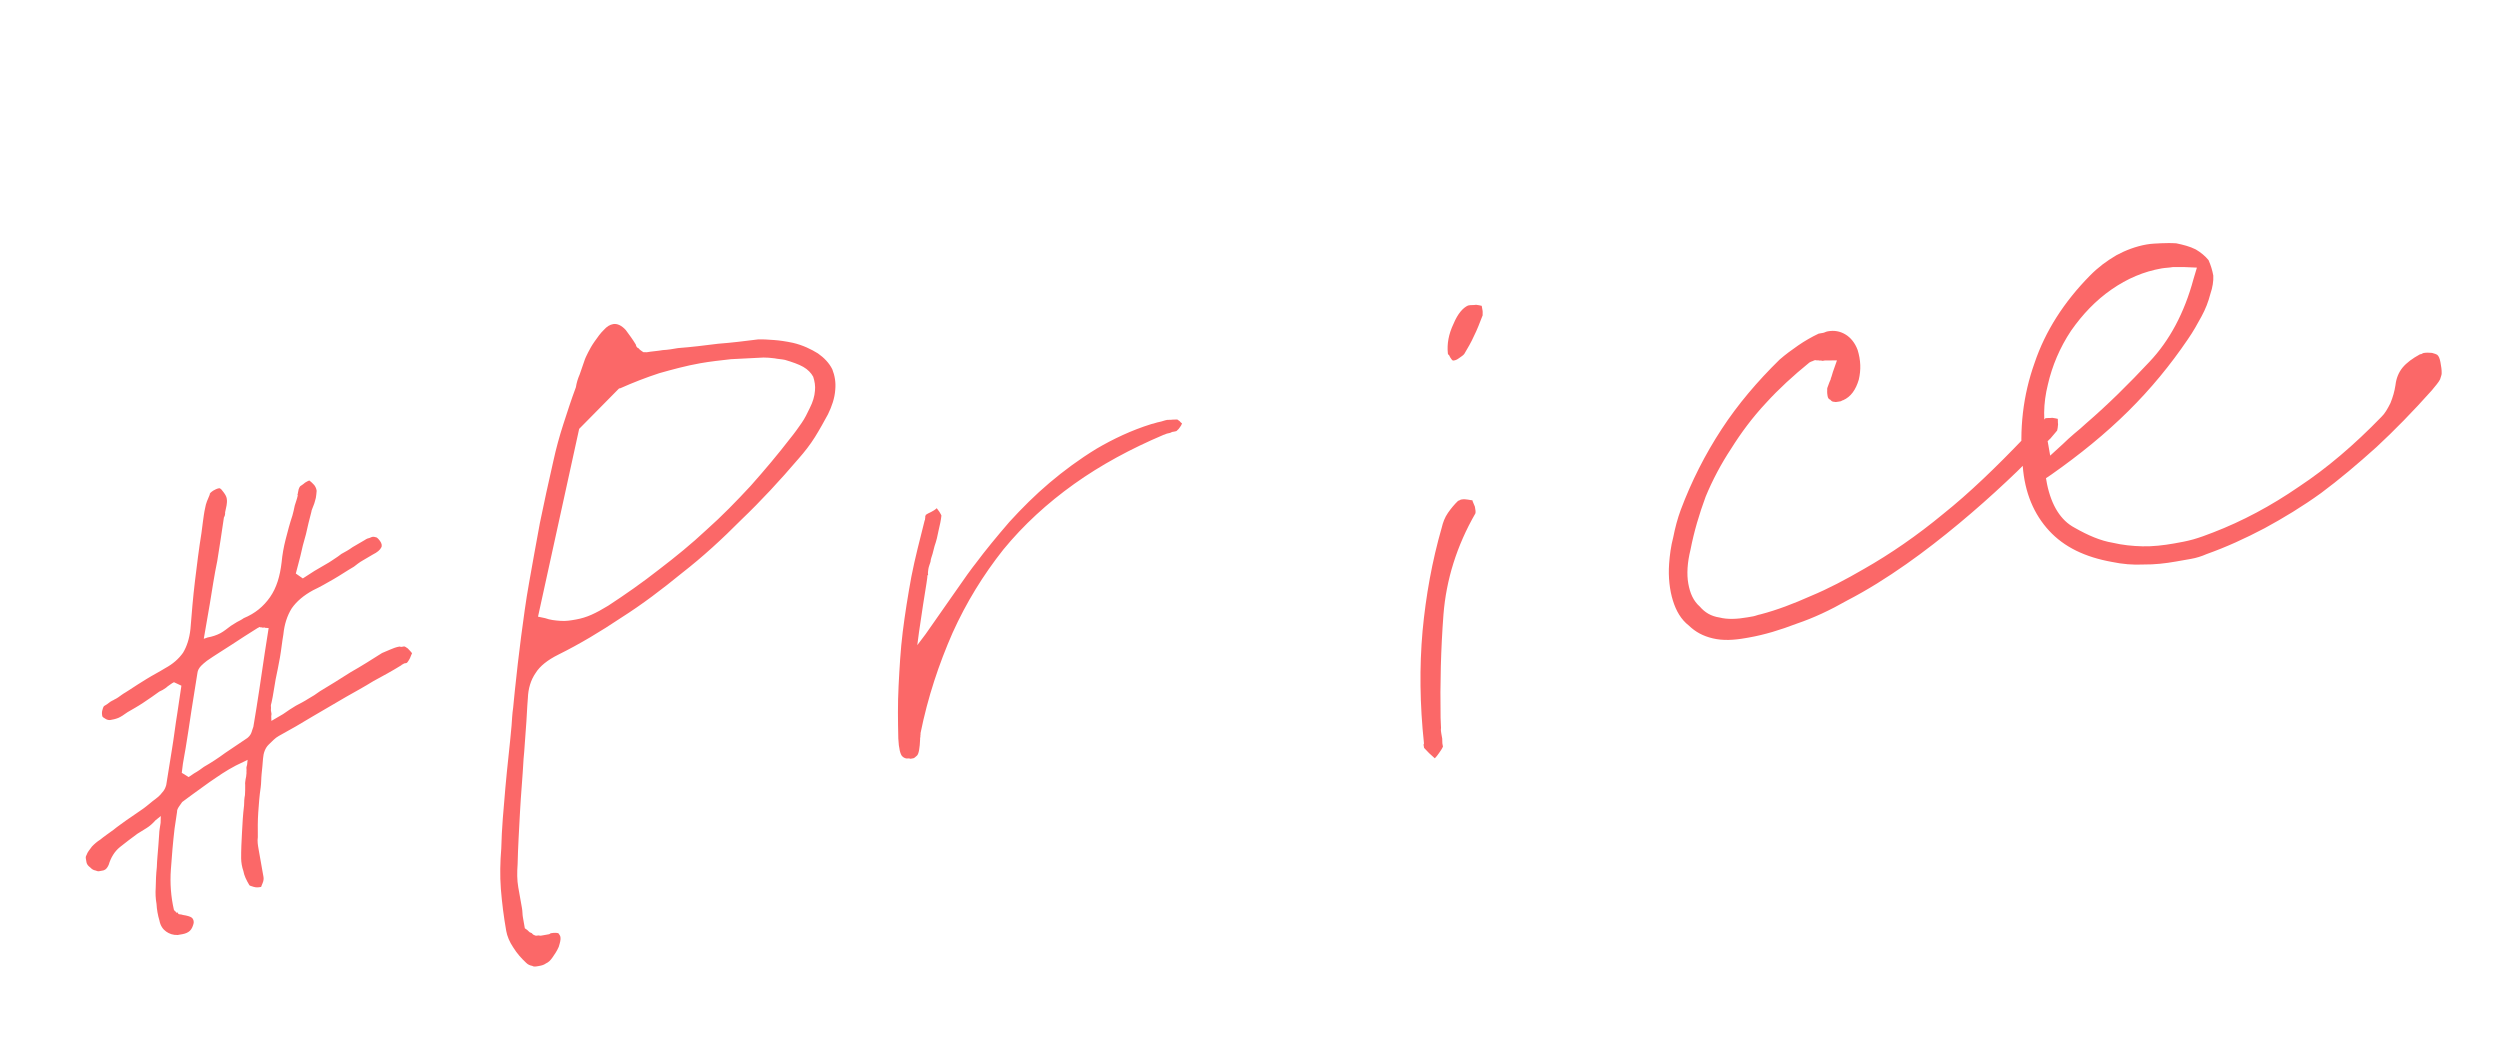 <svg width="131" height="55" viewBox="0 0 131 55" fill="none" xmlns="http://www.w3.org/2000/svg">
<path d="M9.552 48.952L9.448 48.97L9.31 48.994C9.061 49.002 8.87 48.929 8.707 48.815C8.544 48.701 8.403 48.511 8.354 48.234C8.271 47.964 8.216 47.652 8.202 47.369C8.153 47.092 8.139 46.809 8.159 46.52C8.167 46.161 8.176 45.803 8.218 45.438C8.227 45.08 8.269 44.715 8.3 44.282L8.341 43.703C8.345 43.524 8.384 43.339 8.416 43.119L8.425 42.76L8.143 42.988C7.995 43.157 7.84 43.292 7.679 43.391C7.518 43.491 7.357 43.591 7.196 43.691C6.881 43.925 6.565 44.159 6.284 44.387C6.003 44.615 5.809 44.935 5.697 45.312C5.646 45.428 5.589 45.509 5.526 45.556C5.463 45.603 5.428 45.609 5.359 45.621C5.29 45.633 5.255 45.639 5.186 45.652C5.117 45.664 5.076 45.635 5.001 45.613C4.891 45.597 4.809 45.54 4.722 45.448C4.64 45.391 4.553 45.299 4.534 45.195L4.504 45.022C4.492 44.953 4.479 44.884 4.536 44.802C4.581 44.652 4.701 44.523 4.816 44.36C4.936 44.232 5.09 44.098 5.251 43.998C5.469 43.817 5.693 43.67 5.946 43.483C6.164 43.302 6.388 43.155 6.64 42.968L7.341 42.487C7.565 42.341 7.783 42.159 8.001 41.978C8.19 41.838 8.38 41.697 8.494 41.534C8.614 41.406 8.665 41.29 8.71 41.139L9.016 39.229C9.12 38.604 9.189 37.985 9.293 37.359L9.391 36.7L9.489 36.04L9.505 35.93L9.116 35.748L9.018 35.801C8.892 35.895 8.794 35.948 8.702 36.036C8.576 36.129 8.478 36.182 8.346 36.241C8.093 36.428 7.806 36.622 7.519 36.815C7.232 37.009 6.939 37.168 6.68 37.32C6.491 37.461 6.33 37.561 6.197 37.62C6.03 37.685 5.892 37.709 5.788 37.727C5.719 37.74 5.609 37.723 5.527 37.666C5.446 37.609 5.37 37.587 5.358 37.518C5.346 37.449 5.334 37.379 5.35 37.269C5.372 37.194 5.389 37.084 5.446 37.002L5.607 36.903C5.67 36.856 5.733 36.809 5.796 36.762C5.831 36.756 5.859 36.715 5.894 36.709C5.894 36.709 5.929 36.703 5.992 36.656C6.124 36.597 6.25 36.504 6.377 36.41C6.503 36.316 6.635 36.257 6.762 36.164C7.049 35.97 7.371 35.771 7.692 35.571C8.014 35.372 8.342 35.207 8.664 35.007C9.055 34.795 9.364 34.527 9.593 34.201C9.786 33.881 9.927 33.464 9.98 32.954C10.047 32.121 10.114 31.289 10.216 30.45C10.318 29.61 10.42 28.771 10.557 27.926L10.632 27.342C10.665 27.122 10.691 26.867 10.752 26.607C10.785 26.387 10.887 26.154 10.989 25.922C10.977 25.853 11.04 25.806 11.166 25.713C11.264 25.66 11.362 25.607 11.431 25.595L11.465 25.588L11.5 25.582C11.575 25.605 11.622 25.668 11.716 25.794C11.81 25.921 11.863 26.018 11.881 26.122C11.905 26.261 11.889 26.371 11.873 26.48L11.795 26.851C11.807 26.92 11.779 26.961 11.785 26.996C11.763 27.071 11.734 27.112 11.734 27.112C11.62 27.882 11.506 28.651 11.386 29.387C11.231 30.128 11.116 30.898 10.996 31.633L10.678 33.474L10.88 33.403C11.122 33.36 11.358 33.282 11.554 33.177C11.749 33.071 11.904 32.936 12.094 32.796L12.415 32.596C12.513 32.543 12.646 32.484 12.772 32.391C13.371 32.142 13.807 31.78 14.149 31.291C14.491 30.802 14.67 30.2 14.756 29.471C14.793 29.071 14.864 28.666 14.97 28.255C15.076 27.843 15.182 27.432 15.322 27.015C15.367 26.864 15.406 26.679 15.445 26.493C15.489 26.343 15.563 26.151 15.602 25.966C15.602 25.966 15.595 25.931 15.589 25.897C15.589 25.897 15.618 25.856 15.612 25.821L15.65 25.636C15.673 25.561 15.701 25.52 15.73 25.479C15.793 25.432 15.891 25.379 15.982 25.292C16.08 25.239 16.143 25.192 16.213 25.18C16.294 25.237 16.382 25.328 16.469 25.42C16.563 25.546 16.581 25.65 16.593 25.72C16.583 25.864 16.567 25.974 16.551 26.084C16.506 26.235 16.489 26.345 16.439 26.461C16.416 26.536 16.388 26.577 16.365 26.652C16.343 26.728 16.314 26.768 16.32 26.803C16.214 27.214 16.108 27.626 16.031 27.996C15.919 28.373 15.813 28.784 15.736 29.155L15.501 30.053L15.868 30.31L16.477 29.917C16.672 29.811 16.896 29.664 17.092 29.558C17.287 29.453 17.477 29.312 17.701 29.166L17.89 29.025C18.086 28.919 18.281 28.813 18.471 28.673C18.666 28.567 18.89 28.42 19.086 28.314C19.149 28.268 19.247 28.215 19.316 28.202C19.385 28.19 19.448 28.143 19.518 28.131C19.587 28.119 19.662 28.141 19.738 28.164C19.819 28.221 19.866 28.284 19.913 28.347C20.006 28.473 20.031 28.612 19.974 28.693C19.923 28.809 19.768 28.944 19.538 29.056L19.02 29.361C18.825 29.467 18.67 29.602 18.544 29.695C18.188 29.901 17.837 30.141 17.481 30.347C17.124 30.552 16.768 30.758 16.405 30.929C15.916 31.194 15.544 31.509 15.287 31.876C15.037 32.277 14.902 32.729 14.849 33.238C14.778 33.644 14.741 34.043 14.67 34.448C14.598 34.853 14.521 35.224 14.444 35.594C14.411 35.814 14.372 36 14.339 36.22C14.307 36.44 14.268 36.625 14.229 36.81C14.207 36.886 14.185 36.961 14.197 37.03C14.209 37.099 14.187 37.175 14.199 37.244L14.223 37.383C14.236 37.452 14.207 37.492 14.213 37.527L14.221 37.776L14.836 37.417C14.963 37.324 15.06 37.271 15.187 37.177L15.508 36.977C15.704 36.871 15.934 36.76 16.158 36.613C16.354 36.507 16.578 36.361 16.767 36.22C17.284 35.915 17.83 35.568 18.376 35.222C18.928 34.911 19.474 34.565 20.02 34.218C20.152 34.16 20.285 34.1 20.451 34.035C20.584 33.976 20.751 33.911 20.924 33.881C20.959 33.874 20.999 33.903 21.034 33.897C21.069 33.891 21.103 33.885 21.172 33.873C21.207 33.866 21.289 33.923 21.37 33.98C21.458 34.072 21.545 34.164 21.592 34.227L21.541 34.343C21.519 34.418 21.468 34.534 21.382 34.657C21.354 34.697 21.325 34.738 21.291 34.744C21.256 34.75 21.221 34.756 21.187 34.762C21.152 34.769 21.123 34.809 21.089 34.815C21.054 34.822 21.026 34.862 21.026 34.862C20.543 35.161 20.054 35.426 19.565 35.691C19.083 35.99 18.594 36.255 18.14 36.513L16.392 37.535C15.812 37.888 15.197 38.246 14.61 38.564C14.415 38.67 14.266 38.839 14.083 39.014C13.899 39.189 13.803 39.456 13.783 39.745C13.763 40.034 13.736 40.289 13.71 40.543C13.683 40.798 13.691 41.046 13.659 41.266C13.593 41.706 13.563 42.14 13.532 42.574C13.502 43.007 13.506 43.435 13.51 43.863C13.477 44.083 13.514 44.29 13.55 44.498L13.66 45.121L13.733 45.537L13.807 45.952C13.825 46.056 13.809 46.166 13.758 46.282C13.707 46.398 13.684 46.474 13.684 46.474C13.546 46.498 13.442 46.516 13.291 46.471C13.141 46.427 13.065 46.404 13.059 46.37C12.906 46.111 12.794 45.881 12.752 45.638C12.681 45.437 12.638 45.194 12.636 44.981C12.632 44.553 12.656 44.085 12.681 43.616C12.705 43.148 12.73 42.679 12.789 42.205C12.793 42.026 12.797 41.846 12.836 41.661C12.846 41.517 12.85 41.337 12.848 41.123C12.836 41.054 12.852 40.944 12.868 40.834C12.891 40.759 12.907 40.649 12.917 40.504C12.905 40.435 12.928 40.36 12.915 40.291C12.903 40.221 12.926 40.146 12.948 40.071L12.975 39.816L12.744 39.928C12.215 40.164 11.732 40.463 11.319 40.751C10.871 41.044 10.463 41.365 10.05 41.653L9.797 41.84L9.545 42.027C9.488 42.109 9.431 42.19 9.374 42.272C9.317 42.353 9.266 42.469 9.278 42.538L9.213 42.978L9.147 43.418C9.062 44.147 9.005 44.836 8.954 45.559C8.903 46.282 8.955 46.986 9.112 47.672L9.159 47.736L9.2 47.764L9.247 47.827C9.247 47.827 9.281 47.821 9.316 47.815C9.328 47.884 9.369 47.913 9.403 47.907L9.513 47.923L9.589 47.945C9.809 47.978 9.959 48.023 10.041 48.08C10.122 48.137 10.181 48.269 10.136 48.42C10.092 48.571 10.041 48.687 9.949 48.774C9.857 48.862 9.725 48.921 9.552 48.952ZM13.568 32.857L13.54 32.898L13.505 32.904C13.022 33.203 12.574 33.496 12.126 33.79C11.678 34.083 11.258 34.335 10.845 34.623C10.719 34.716 10.627 34.804 10.536 34.891C10.415 35.02 10.364 35.136 10.348 35.246C10.25 35.905 10.124 36.606 10.026 37.266C9.928 37.926 9.83 38.586 9.726 39.211C9.694 39.431 9.633 39.691 9.584 40.021L9.525 40.496L9.885 40.718L10.172 40.524C10.368 40.418 10.557 40.278 10.683 40.184C11.04 39.979 11.425 39.732 11.804 39.451L12.952 38.678C13.015 38.631 13.107 38.543 13.158 38.427C13.209 38.311 13.225 38.201 13.276 38.085C13.38 37.46 13.484 36.835 13.582 36.175C13.68 35.515 13.778 34.855 13.876 34.195L14.077 32.91L13.933 32.9C13.898 32.906 13.857 32.878 13.857 32.878L13.788 32.89C13.754 32.896 13.713 32.867 13.678 32.873C13.643 32.88 13.603 32.851 13.568 32.857ZM28.208 50.624C28.069 50.648 27.965 50.667 27.884 50.61C27.774 50.593 27.658 50.542 27.57 50.451C27.314 50.211 27.092 49.964 26.892 49.642C26.699 49.355 26.575 49.056 26.526 48.779C26.398 48.052 26.304 47.319 26.245 46.579C26.192 45.874 26.209 45.158 26.266 44.469C26.29 43.394 26.39 42.341 26.484 41.254C26.578 40.166 26.712 39.107 26.806 38.02C26.827 37.73 26.841 37.407 26.89 37.077C26.91 36.788 26.959 36.458 26.98 36.169C27.07 35.26 27.188 34.311 27.306 33.362C27.43 32.448 27.549 31.499 27.73 30.503C27.911 29.507 28.087 28.477 28.29 27.405C28.5 26.369 28.739 25.291 29 24.139C29.138 23.508 29.311 22.87 29.519 22.227C29.727 21.583 29.935 20.94 30.177 20.29C30.21 20.07 30.277 19.844 30.379 19.612L30.615 18.928C30.66 18.777 30.74 18.62 30.819 18.463C30.898 18.306 31.006 18.109 31.149 17.905C31.32 17.661 31.463 17.457 31.646 17.282C31.795 17.113 31.956 17.013 32.129 16.983C32.337 16.946 32.569 17.048 32.791 17.294C32.978 17.547 33.165 17.8 33.318 18.058C33.336 18.162 33.383 18.225 33.458 18.248C33.505 18.311 33.546 18.339 33.587 18.368L33.709 18.453L33.888 18.458C34.165 18.409 34.448 18.395 34.725 18.346C35.008 18.331 35.251 18.289 35.528 18.24C36.232 18.187 36.931 18.1 37.629 18.012C38.334 17.959 39.032 17.872 39.731 17.784C39.98 17.776 40.269 17.797 40.558 17.817C40.847 17.837 41.177 17.886 41.548 17.964C42.069 18.086 42.499 18.296 42.859 18.518C43.185 18.746 43.448 19.021 43.612 19.349C43.743 19.683 43.804 20.029 43.767 20.428C43.736 20.862 43.596 21.279 43.386 21.709C43.17 22.104 42.954 22.499 42.704 22.901C42.453 23.302 42.162 23.674 41.864 24.012C40.858 25.189 39.868 26.256 38.86 27.22C37.83 28.258 36.815 29.186 35.748 30.017C34.687 30.883 33.648 31.673 32.556 32.365C31.471 33.092 30.373 33.749 29.257 34.303C28.699 34.58 28.291 34.902 28.069 35.262C27.813 35.629 27.678 36.081 27.66 36.584C27.613 37.128 27.601 37.665 27.554 38.209C27.507 38.753 27.488 39.256 27.435 39.765C27.386 40.702 27.297 41.61 27.248 42.547C27.199 43.484 27.143 44.386 27.123 45.282C27.092 45.716 27.09 46.109 27.157 46.49C27.231 46.905 27.292 47.251 27.353 47.598C27.383 47.771 27.373 47.915 27.398 48.054C27.422 48.192 27.446 48.331 27.471 48.469L27.501 48.642L27.624 48.728L27.752 48.848L27.868 48.899C27.915 48.962 27.956 48.991 28.031 49.013C28.072 49.042 28.141 49.029 28.21 49.017C28.245 49.011 28.285 49.04 28.355 49.027C28.389 49.021 28.424 49.015 28.493 49.003L28.562 48.991L28.701 48.966C28.701 48.966 28.735 48.96 28.77 48.954C28.805 48.948 28.833 48.907 28.868 48.901C29.076 48.865 29.186 48.881 29.261 48.903C29.308 48.966 29.355 49.03 29.367 49.099C29.391 49.237 29.346 49.388 29.279 49.614C29.177 49.846 29.063 50.009 28.949 50.172C28.835 50.335 28.743 50.422 28.611 50.481C28.485 50.575 28.346 50.6 28.208 50.624ZM36.703 19.032C35.941 19.167 35.226 19.364 34.546 19.555C33.837 19.787 33.169 20.048 32.507 20.343L32.438 20.355L30.348 22.473L28.192 32.313L28.563 32.391C28.829 32.487 29.084 32.513 29.373 32.533C29.662 32.554 29.905 32.511 30.182 32.462C30.459 32.413 30.73 32.33 30.994 32.212C31.259 32.094 31.552 31.935 31.874 31.736C32.77 31.149 33.66 30.528 34.538 29.838C35.388 29.188 36.231 28.504 37.027 27.757C37.83 27.044 38.585 26.268 39.335 25.458C40.05 24.654 40.759 23.815 41.427 22.947C41.633 22.697 41.832 22.412 42.003 22.167C42.174 21.923 42.305 21.65 42.435 21.377C42.594 21.064 42.684 20.762 42.704 20.473C42.731 20.218 42.688 19.976 42.611 19.74C42.505 19.544 42.33 19.361 42.091 19.224C41.853 19.088 41.511 18.97 41.134 18.858C40.949 18.819 40.77 18.815 40.584 18.776C40.364 18.744 40.185 18.739 40.006 18.735C39.44 18.764 38.873 18.792 38.307 18.821C37.747 18.884 37.222 18.941 36.703 19.032ZM47.861 39.733C47.792 39.745 47.757 39.752 47.723 39.758C47.688 39.764 47.648 39.735 47.613 39.741C47.474 39.766 47.358 39.715 47.271 39.623C47.183 39.532 47.094 39.226 47.071 38.694C47.051 37.77 47.037 36.88 47.086 35.943C47.135 35.006 47.184 34.069 47.302 33.12C47.42 32.172 47.573 31.216 47.755 30.221C47.942 29.259 48.199 28.286 48.45 27.278C48.45 27.278 48.478 27.237 48.472 27.203C48.466 27.168 48.494 27.127 48.482 27.058C48.482 27.058 48.511 27.017 48.505 26.983C48.568 26.936 48.666 26.883 48.798 26.824C48.896 26.771 48.993 26.718 49.085 26.63L49.225 26.82C49.279 26.918 49.325 26.981 49.331 27.015C49.305 27.27 49.244 27.53 49.183 27.791C49.128 28.086 49.066 28.347 48.971 28.614C48.926 28.765 48.91 28.875 48.865 29.025C48.82 29.176 48.769 29.292 48.759 29.437C48.714 29.587 48.663 29.703 48.647 29.813C48.63 29.923 48.614 30.033 48.633 30.137L48.598 30.143C48.61 30.212 48.522 30.728 48.37 31.683L48.157 33.112L48.066 33.807L48.5 33.231C48.557 33.149 48.728 32.905 49.013 32.498C49.298 32.09 49.583 31.683 49.925 31.194L50.696 30.095C50.924 29.769 51.072 29.6 51.129 29.518C51.649 28.82 52.237 28.109 52.889 27.352C53.547 26.629 54.246 25.934 54.991 25.303C55.737 24.672 56.557 24.063 57.46 23.512C58.334 23 59.289 22.546 60.338 22.219C60.476 22.194 60.608 22.135 60.747 22.111C60.885 22.086 61.018 22.027 61.156 22.003C61.226 21.991 61.336 22.007 61.439 21.989C61.509 21.977 61.619 21.993 61.688 21.981C61.688 21.981 61.729 22.009 61.81 22.066C61.857 22.129 61.898 22.158 61.938 22.186C61.916 22.262 61.887 22.302 61.83 22.384C61.773 22.465 61.745 22.506 61.682 22.553C61.653 22.594 61.618 22.6 61.549 22.612L61.411 22.636C61.348 22.683 61.244 22.701 61.175 22.714C61.105 22.726 61.042 22.773 60.973 22.785C59.246 23.518 57.682 24.365 56.286 25.36C54.891 26.356 53.63 27.507 52.573 28.8C51.522 30.127 50.634 31.569 49.915 33.16C49.202 34.785 48.617 36.53 48.236 38.418C48.248 38.487 48.22 38.528 48.226 38.562C48.238 38.632 48.21 38.672 48.21 38.672L48.216 38.707C48.197 39.21 48.142 39.505 48.051 39.593C47.959 39.68 47.896 39.727 47.861 39.733ZM75.183 39.735C75.095 39.643 74.973 39.558 74.886 39.466C74.798 39.374 74.71 39.283 74.623 39.191L74.617 39.157L74.605 39.087C74.605 39.087 74.599 39.053 74.592 39.018C74.592 39.018 74.621 38.977 74.615 38.943C74.399 36.91 74.375 34.951 74.542 33.065C74.716 31.214 75.04 29.408 75.549 27.64C75.61 27.379 75.706 27.113 75.877 26.868C76.048 26.624 76.225 26.414 76.409 26.239L76.443 26.233C76.478 26.227 76.507 26.186 76.576 26.174C76.714 26.149 76.824 26.166 76.934 26.182C77.044 26.198 77.12 26.221 77.154 26.215C77.166 26.284 77.219 26.382 77.284 26.549C77.315 26.722 77.333 26.826 77.311 26.901C76.327 28.61 75.783 30.383 75.638 32.194C75.499 34.039 75.458 35.831 75.487 37.611L75.509 38.142C75.493 38.252 75.511 38.356 75.523 38.426L75.572 38.703C75.584 38.772 75.568 38.882 75.58 38.951C75.599 39.055 75.611 39.124 75.611 39.124C75.56 39.24 75.474 39.362 75.417 39.444C75.36 39.525 75.275 39.648 75.183 39.735ZM76.184 18.889C76.149 18.895 76.115 18.901 76.068 18.838C76.021 18.775 75.974 18.712 75.915 18.579C75.88 18.586 75.88 18.586 75.88 18.586L75.868 18.516C75.817 18.026 75.905 17.51 76.166 16.965C76.392 16.425 76.661 16.128 76.925 16.009L76.96 16.003L77.029 15.991C77.099 15.979 77.209 15.995 77.347 15.971C77.457 15.987 77.567 16.003 77.642 16.026L77.685 16.268C77.703 16.372 77.681 16.448 77.693 16.517C77.546 16.9 77.4 17.282 77.241 17.596C77.088 17.944 76.895 18.264 76.73 18.543C76.673 18.624 76.575 18.677 76.448 18.771C76.322 18.865 76.253 18.877 76.184 18.889ZM91.469 33.436C90.846 33.546 90.28 33.575 89.759 33.452C89.237 33.33 88.842 33.114 88.498 32.782C88.085 32.462 87.826 32.008 87.659 31.466C87.492 30.925 87.411 30.261 87.462 29.538C87.493 29.104 87.552 28.629 87.68 28.143C87.774 27.662 87.902 27.175 88.071 26.717C88.63 25.227 89.345 23.815 90.216 22.483C91.06 21.192 92.094 19.975 93.251 18.843C93.561 18.574 93.877 18.34 94.227 18.099C94.577 17.859 94.934 17.654 95.296 17.483C95.365 17.47 95.469 17.452 95.539 17.44C95.608 17.427 95.671 17.381 95.775 17.362C96.121 17.301 96.416 17.356 96.695 17.521C96.974 17.686 97.202 17.967 97.339 18.336C97.506 18.878 97.522 19.375 97.4 19.896C97.243 20.424 96.986 20.79 96.589 20.967C96.52 20.979 96.491 21.02 96.457 21.026C96.387 21.038 96.353 21.044 96.353 21.044C96.249 21.063 96.18 21.075 96.104 21.053C96.035 21.065 95.954 21.008 95.907 20.945C95.831 20.922 95.785 20.859 95.766 20.755C95.754 20.686 95.736 20.582 95.746 20.438C95.734 20.368 95.756 20.293 95.807 20.177C95.829 20.102 95.88 19.985 95.931 19.869C95.925 19.835 95.954 19.794 95.976 19.719C95.999 19.643 96.021 19.568 96.043 19.493L96.257 18.884L95.616 18.89C95.547 18.902 95.512 18.908 95.512 18.908C95.477 18.914 95.437 18.886 95.402 18.892C95.333 18.904 95.292 18.875 95.257 18.882C95.188 18.894 95.147 18.865 95.113 18.871C95.043 18.884 94.98 18.93 94.946 18.936C94.876 18.949 94.848 18.989 94.813 18.996C93.97 19.68 93.202 20.386 92.544 21.109C91.823 21.879 91.218 22.7 90.717 23.502C90.181 24.31 89.727 25.176 89.377 26.023C89.039 26.939 88.77 27.843 88.582 28.805C88.415 29.477 88.38 30.09 88.466 30.575C88.558 31.094 88.735 31.491 89.073 31.788C89.341 32.098 89.661 32.291 90.101 32.357C90.512 32.463 91.009 32.446 91.563 32.349C91.632 32.337 91.736 32.318 91.875 32.294C91.979 32.276 92.111 32.216 92.25 32.192C93.103 31.97 93.973 31.638 94.899 31.225C95.797 30.852 96.712 30.37 97.683 29.806C99.046 29.03 100.447 28.069 101.818 26.935C103.195 25.835 104.598 24.481 106.075 22.936C106.144 22.924 106.173 22.883 106.23 22.801C106.258 22.761 106.321 22.714 106.378 22.632C106.499 22.504 106.619 22.376 106.739 22.247C106.859 22.119 106.985 22.026 107.152 21.96C107.152 21.96 107.146 21.926 107.181 21.92L107.25 21.907C107.319 21.895 107.429 21.912 107.533 21.893C107.643 21.91 107.753 21.926 107.829 21.948C107.841 22.018 107.824 22.128 107.843 22.231C107.833 22.376 107.816 22.486 107.794 22.561C107.737 22.643 107.674 22.69 107.617 22.771C107.56 22.852 107.496 22.899 107.439 22.981C107.376 23.028 107.348 23.068 107.348 23.068C107.319 23.109 107.285 23.115 107.25 23.121C106.586 23.81 105.893 24.538 105.126 25.245C104.329 25.992 103.527 26.705 102.655 27.43C101.783 28.155 100.842 28.892 99.889 29.56C98.873 30.274 97.844 30.92 96.797 31.462C95.889 31.979 95.031 32.38 94.156 32.677C93.286 33.009 92.473 33.259 91.642 33.406L91.573 33.418L91.469 33.436ZM114.014 29.425C113.46 29.523 112.9 29.586 112.328 29.58C111.761 29.608 111.218 29.561 110.662 29.445C109.261 29.192 108.169 28.671 107.375 27.811C106.581 26.952 106.096 25.824 105.991 24.414C105.793 22.486 106.013 20.698 106.61 19.022C107.173 17.352 108.153 15.822 109.515 14.44C109.939 14.008 110.381 13.68 110.898 13.375C111.387 13.11 111.923 12.909 112.477 12.811C112.719 12.768 112.967 12.76 113.25 12.746C113.499 12.738 113.747 12.73 114.037 12.75C114.407 12.828 114.743 12.911 115.057 13.07C115.336 13.235 115.546 13.412 115.727 13.63C115.845 13.895 115.928 14.166 115.977 14.443C115.991 14.726 115.942 15.056 115.824 15.398C115.718 15.809 115.572 16.192 115.356 16.587C115.14 16.982 114.924 17.377 114.639 17.785C113.732 19.122 112.704 20.375 111.518 21.548C110.333 22.721 108.99 23.814 107.498 24.863L107.21 25.056L107.265 25.368C107.501 26.504 107.994 27.274 108.703 27.649C109.418 28.058 110.073 28.335 110.698 28.439C111.22 28.561 111.729 28.614 112.267 28.627C112.804 28.639 113.364 28.576 113.918 28.478C114.23 28.423 114.576 28.362 114.916 28.267C115.256 28.171 115.625 28.035 115.959 27.904C117.497 27.312 118.998 26.512 120.462 25.504C121.933 24.531 123.36 23.315 124.78 21.851C124.963 21.676 125.1 21.438 125.259 21.124C125.383 20.816 125.473 20.515 125.522 20.185C125.564 19.821 125.689 19.513 125.894 19.263C126.1 19.012 126.416 18.778 126.807 18.566C126.807 18.566 126.842 18.56 126.876 18.554C126.911 18.548 126.939 18.507 127.009 18.495C127.147 18.471 127.292 18.481 127.436 18.491C127.587 18.536 127.662 18.558 127.703 18.587C127.784 18.644 127.843 18.776 127.88 18.984C127.917 19.192 127.947 19.365 127.943 19.544C127.955 19.613 127.904 19.729 127.86 19.88C127.78 20.037 127.631 20.206 127.426 20.456C126.442 21.558 125.474 22.549 124.523 23.431C123.537 24.319 122.574 25.131 121.627 25.834C120.645 26.543 119.645 27.147 118.668 27.677C117.655 28.212 116.631 28.678 115.623 29.035C115.358 29.153 115.087 29.236 114.81 29.285C114.533 29.334 114.291 29.377 114.014 29.425ZM113.269 14.064C112.334 14.228 111.47 14.595 110.643 15.169C109.816 15.743 109.124 16.472 108.525 17.328C107.932 18.217 107.531 19.181 107.309 20.148C107.058 21.156 107.05 22.121 107.278 23.009L107.43 23.875L108.107 23.256C108.29 23.081 108.473 22.906 108.691 22.724C108.909 22.543 109.127 22.362 109.31 22.187C110.457 21.199 111.551 20.114 112.632 18.959C113.686 17.846 114.464 16.387 114.938 14.626L115.118 14.023L114.47 13.995C114.256 13.996 114.077 13.992 113.863 13.994C113.656 14.031 113.442 14.033 113.269 14.064Z" fill="#FB6868"/>
</svg>
